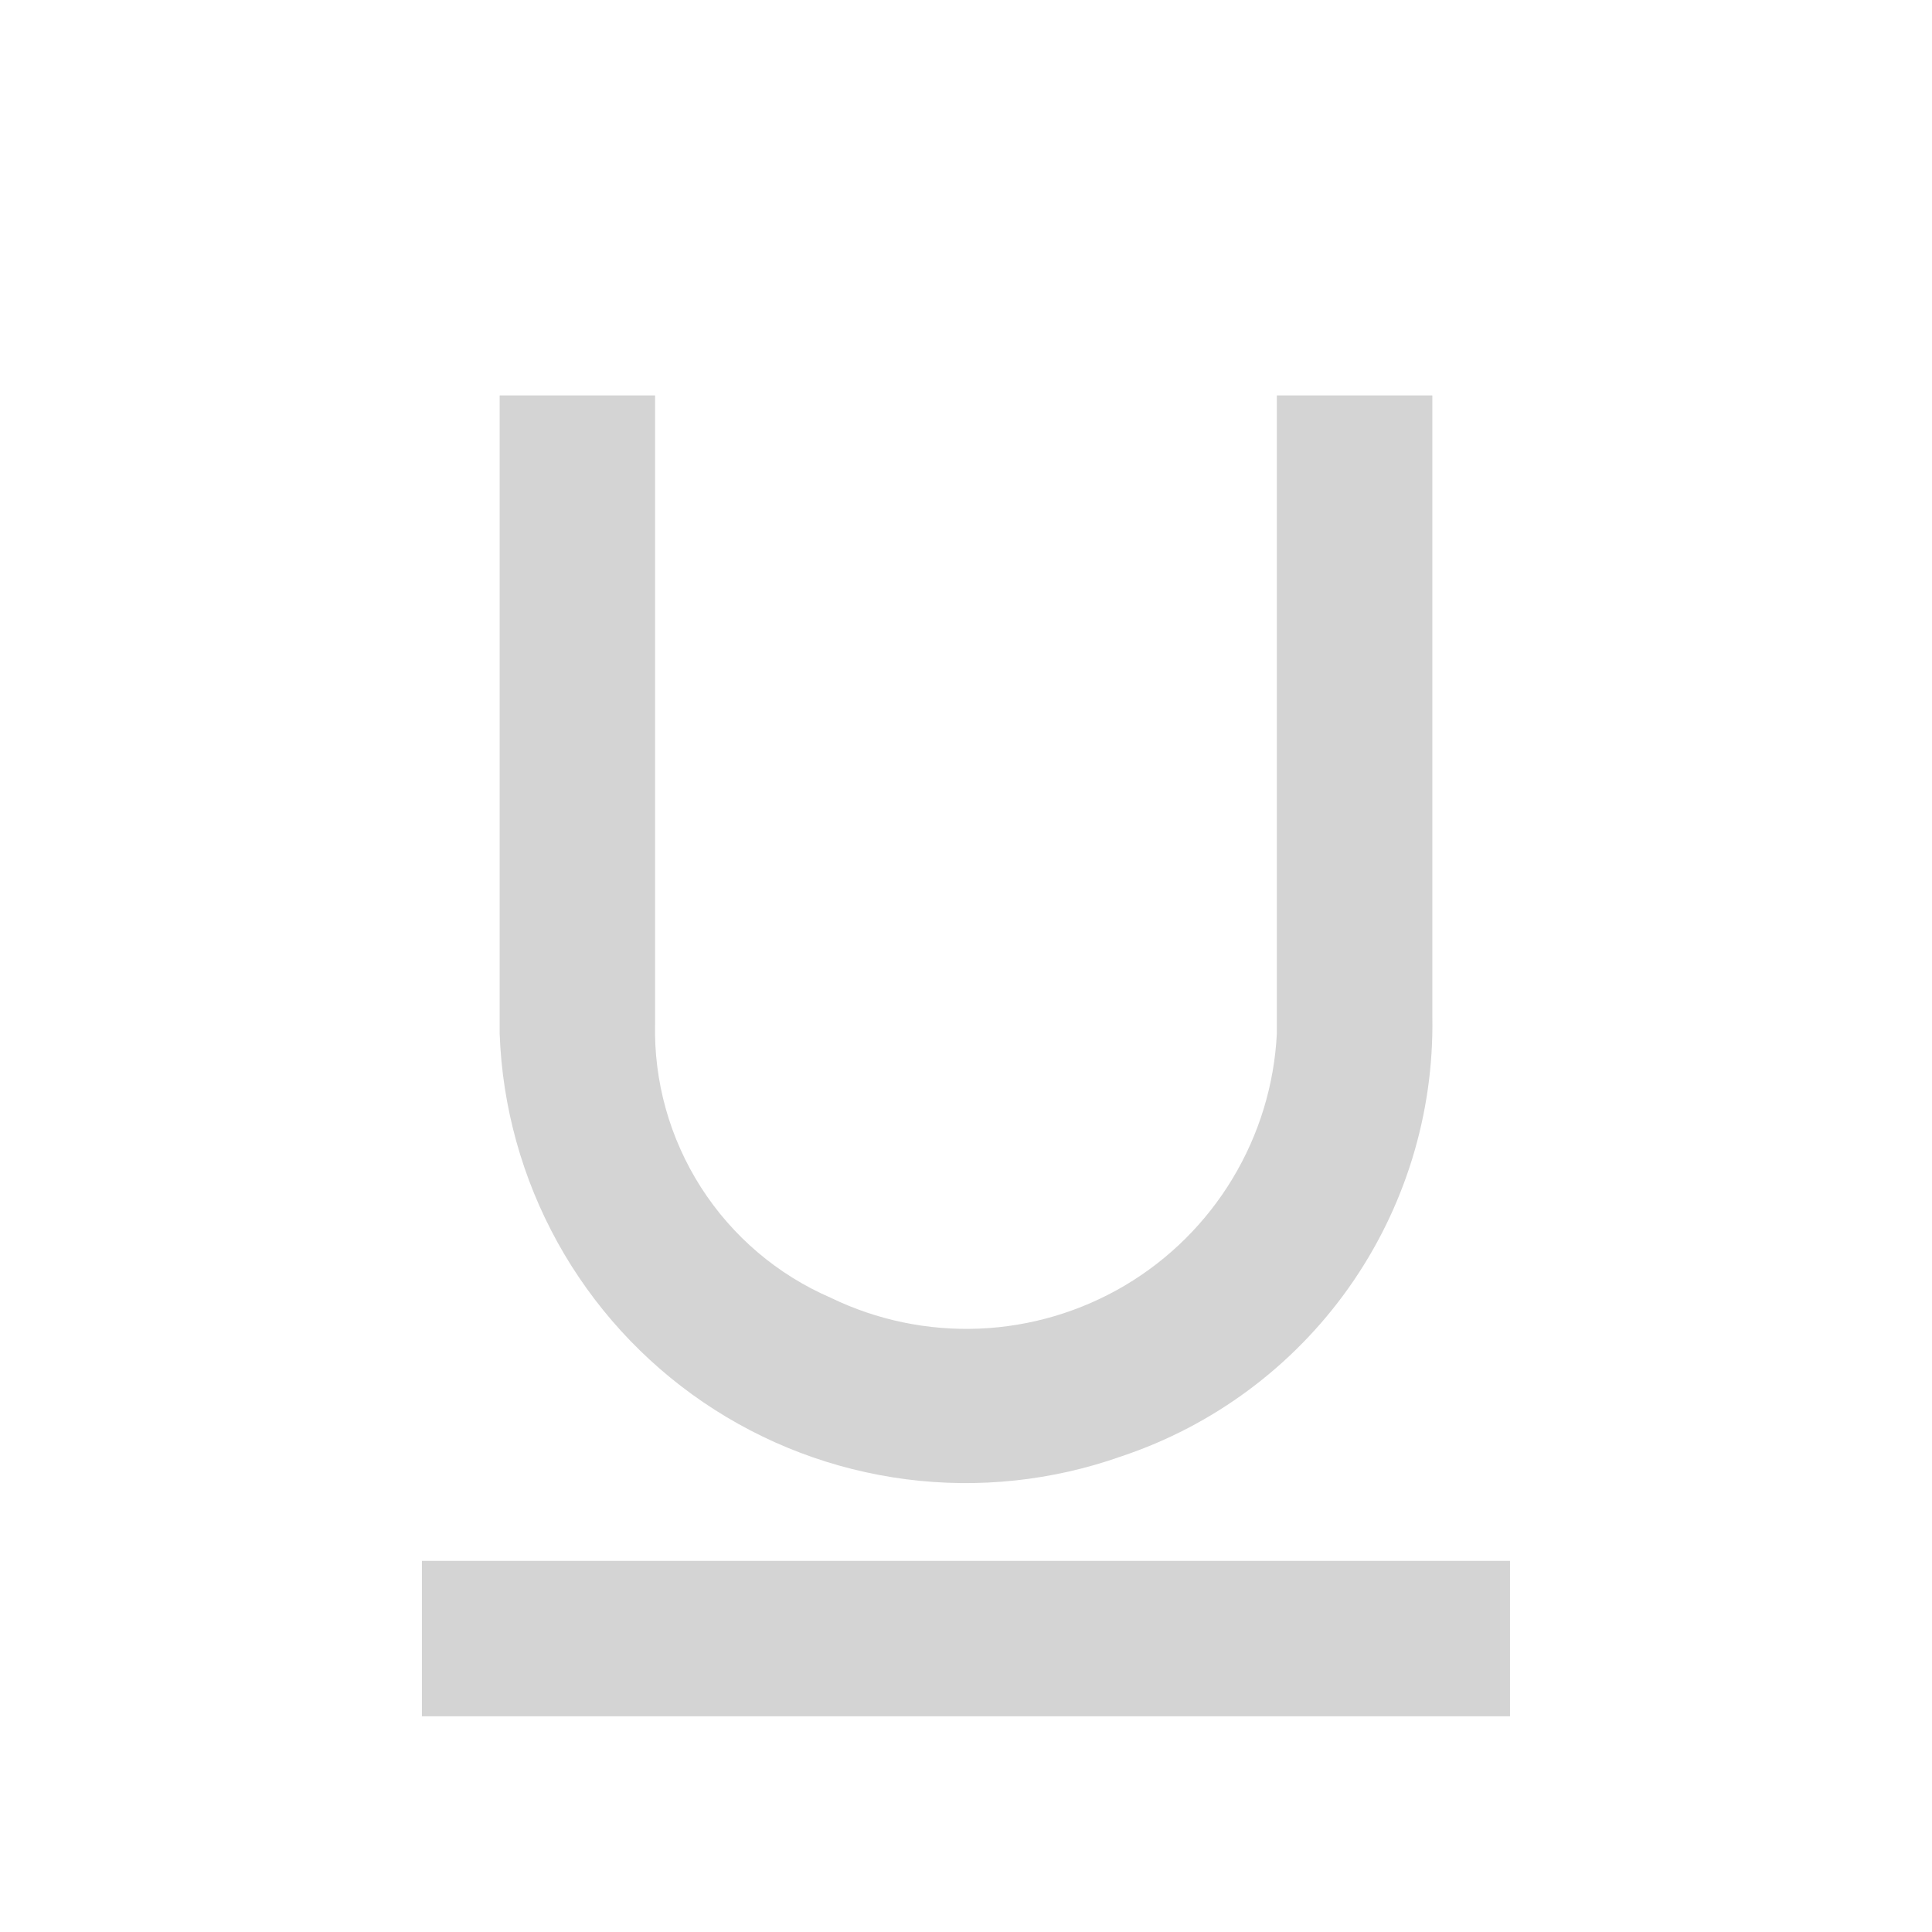 <svg width="29" height="29" viewBox="0 0 29 29" fill="none" xmlns="http://www.w3.org/2000/svg">
<path d="M22.666 23.429V25.762H6.333V23.429H22.666ZM19.166 15.513C19.128 16.283 18.899 17.031 18.501 17.691C18.103 18.352 17.547 18.903 16.884 19.296C16.221 19.688 15.47 19.911 14.7 19.943C13.93 19.975 13.163 19.816 12.47 19.48C11.67 19.134 10.992 18.557 10.522 17.823C10.053 17.089 9.812 16.232 9.833 15.361V5.935H7.5V15.513C7.539 16.611 7.837 17.685 8.368 18.647C8.9 19.609 9.65 20.432 10.559 21.05C11.468 21.668 12.509 22.063 13.599 22.204C14.689 22.345 15.797 22.227 16.833 21.86C18.211 21.4 19.407 20.513 20.246 19.328C21.085 18.142 21.524 16.72 21.5 15.268V5.935H19.166V15.513ZM19.166 5.929H21.5H19.166ZM9.833 5.929H7.5H9.833Z" fill="#D4D4D4"/>
</svg>
